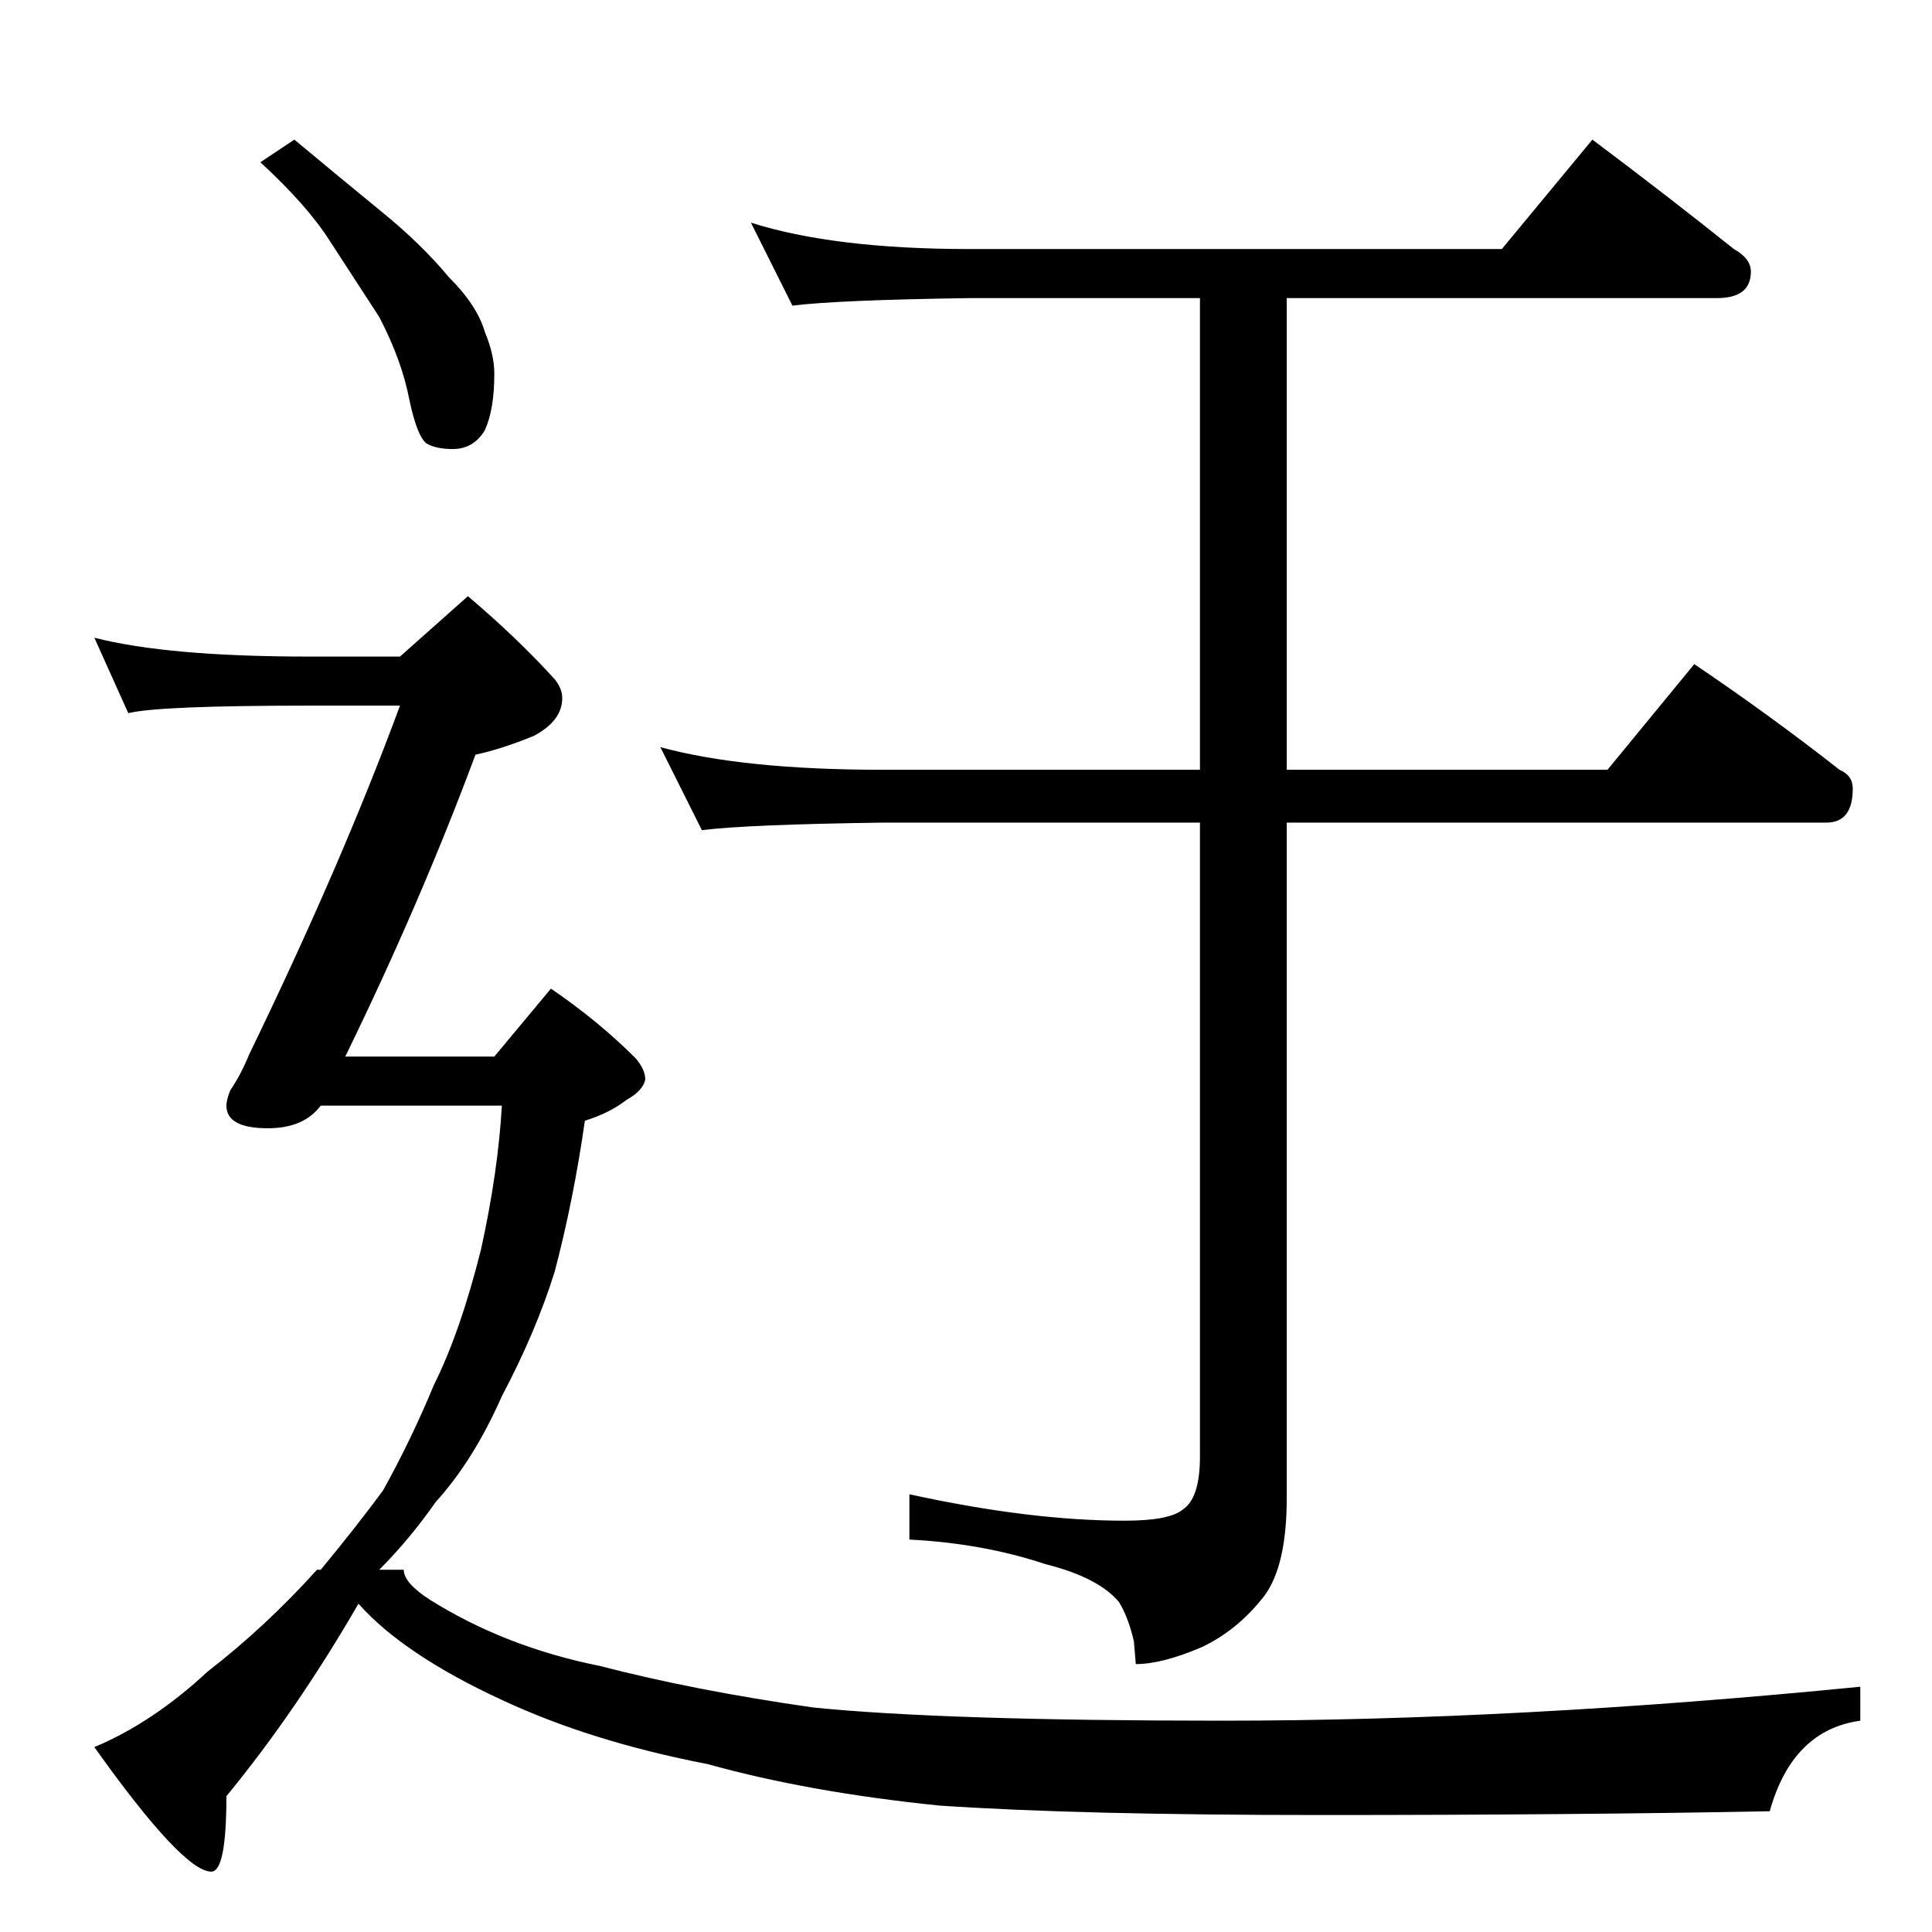 <?xml version="1.0" standalone="no"?>
<!DOCTYPE svg PUBLIC "-//W3C//DTD SVG 1.1//EN" "http://www.w3.org/Graphics/SVG/1.1/DTD/svg11.dtd" >
<svg xmlns="http://www.w3.org/2000/svg" xmlns:xlink="http://www.w3.org/1999/xlink" version="1.1" viewBox="0 -204 1024 1024">
  <g transform="matrix(1 0 0 -1 0 820)">
   <path fill="currentColor"
d="M398 906q44 -14 116 -14h282l48 58q40 -30 75 -58q9 -5 9 -12q0 -14 -18 -14h-228v-250h170l46 56q40 -27 77 -56q7 -3 7 -10q0 -18 -14 -18h-286v-358q0 -36 -12 -52q-14 -18 -33 -27q-21 -9 -35 -9l-1 12q-3 13 -8 21q-11 13 -39 20q-33 11 -72 13v24q64 -14 114 -14
q24 0 31 6q9 6 9 28v336h-168q-72 -1 -96 -4l-22 44q44 -12 118 -12h168v250h-122q-70 -1 -94 -4zM156 950q24 -20 46 -38q21 -17 36 -35q15 -15 19 -29q5 -12 5 -22q0 -19 -5 -30q-6 -10 -17 -10q-9 0 -14 3q-5 4 -9 23q-4 21 -16 44l-26 40q-12 19 -37 42zM248 708
q26 -22 46 -44q4 -5 4 -10q0 -12 -15 -20q-17 -7 -31 -10q-29 -78 -69 -160h79l30 36q25 -17 45 -37q5 -6 5 -11q-1 -6 -10 -11q-9 -7 -22 -11q-6 -42 -16 -80q-10 -32 -28 -66q-15 -34 -35 -56q-14 -20 -30 -36h13q0 -7 14 -16q40 -25 90 -35q50 -13 113 -22q69 -7 217 -7
q156 0 338 18v-18q-36 -5 -48 -48q-103 -2 -238 -2q-128 0 -202 5q-69 7 -123 22q-62 12 -109 34q-52 24 -76 51q-33 -57 -70 -102q0 -40 -8 -40q-15 0 -62 66q31 13 60 40q31 24 58 54h2q19 23 33 42q15 27 27 56q14 28 25 72q9 41 11 76h-96q-9 -12 -28 -12q-22 0 -22 12
q0 3 2 8q6 9 10 19q49 101 80 185h-48q-80 0 -96 -4l-18 40q39 -10 114 -10h48z" />
  </g>

</svg>

